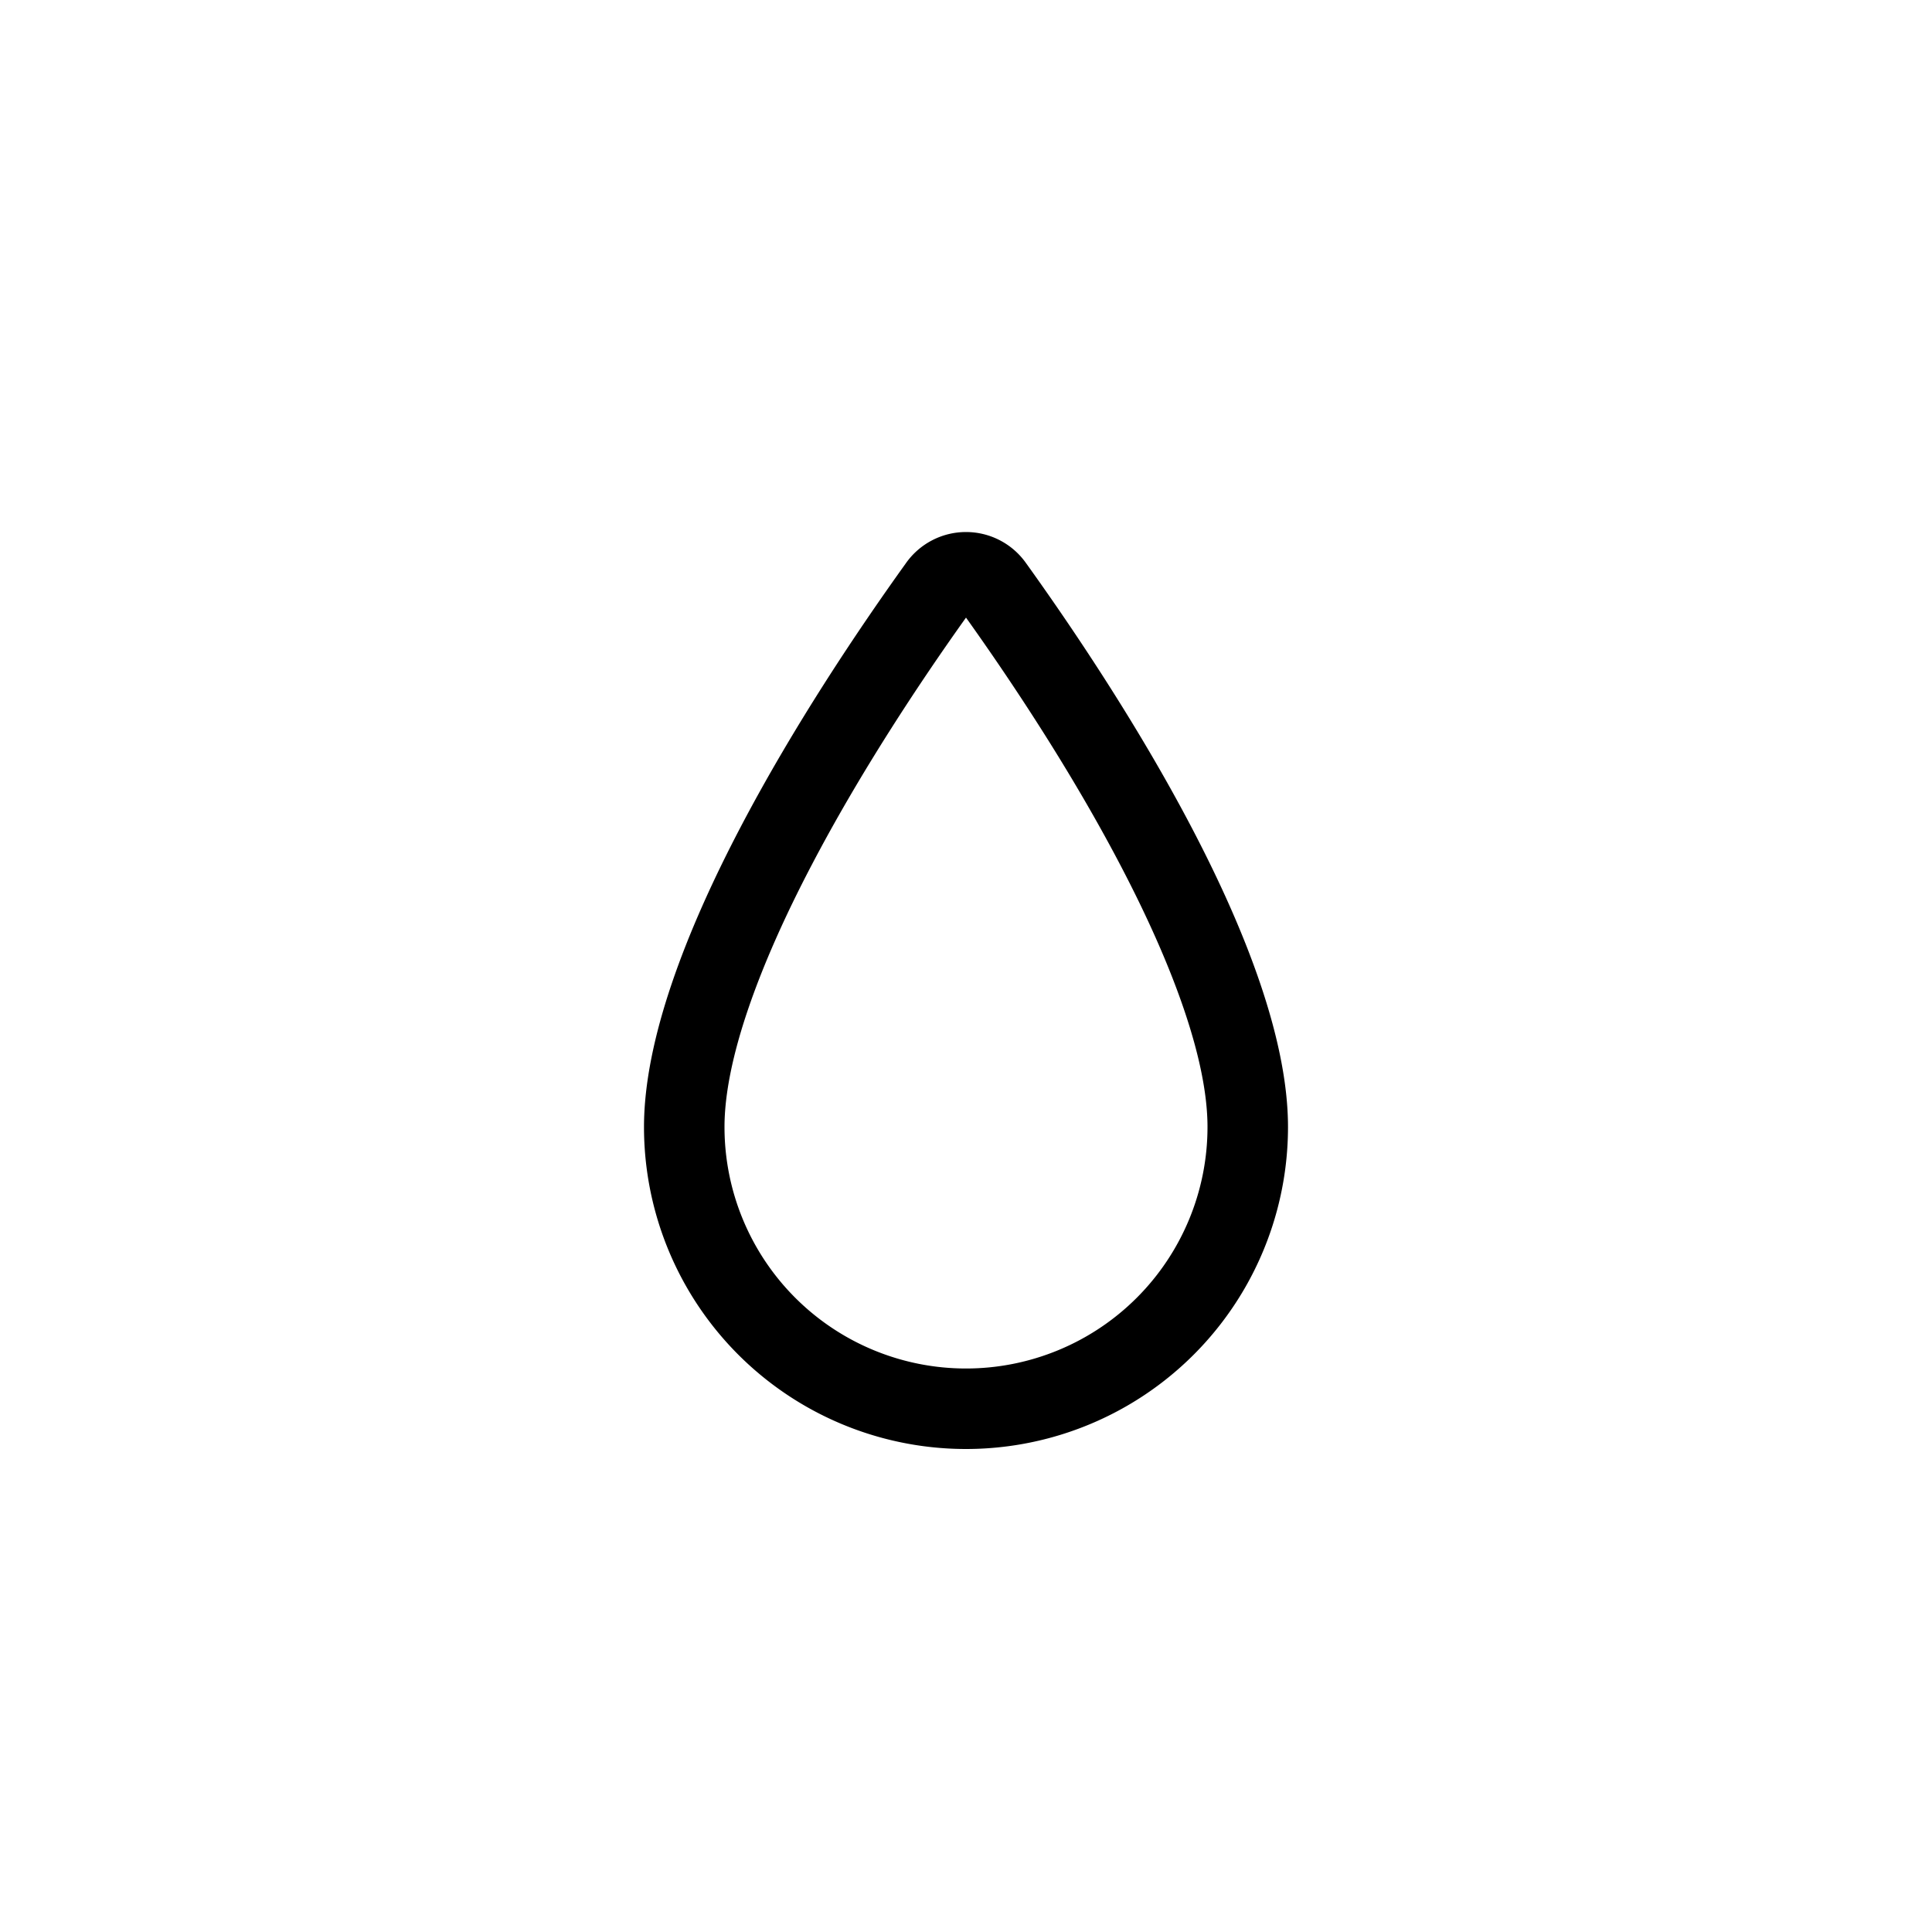 <svg xmlns="http://www.w3.org/2000/svg" width="24" height="24" fill="none" viewBox="0 0 24 24">
  <path fill="#000" fill-rule="evenodd" d="M12 17a3 3 0 0 0 3-3c0-.826-.42-1.988-1.078-3.245C13.308 9.58 12.56 8.457 12 7.672c-.56.785-1.309 1.91-1.922 3.083C9.42 12.012 9 13.175 9 14a3 3 0 0 0 3 3Zm0 1a4 4 0 0 0 4-4c0-2.17-2.093-5.387-3.251-7a.913.913 0 0 0-1.498 0C10.093 8.613 8 11.83 8 14a4 4 0 0 0 4 4Z" clip-rule="evenodd"/>
</svg>

